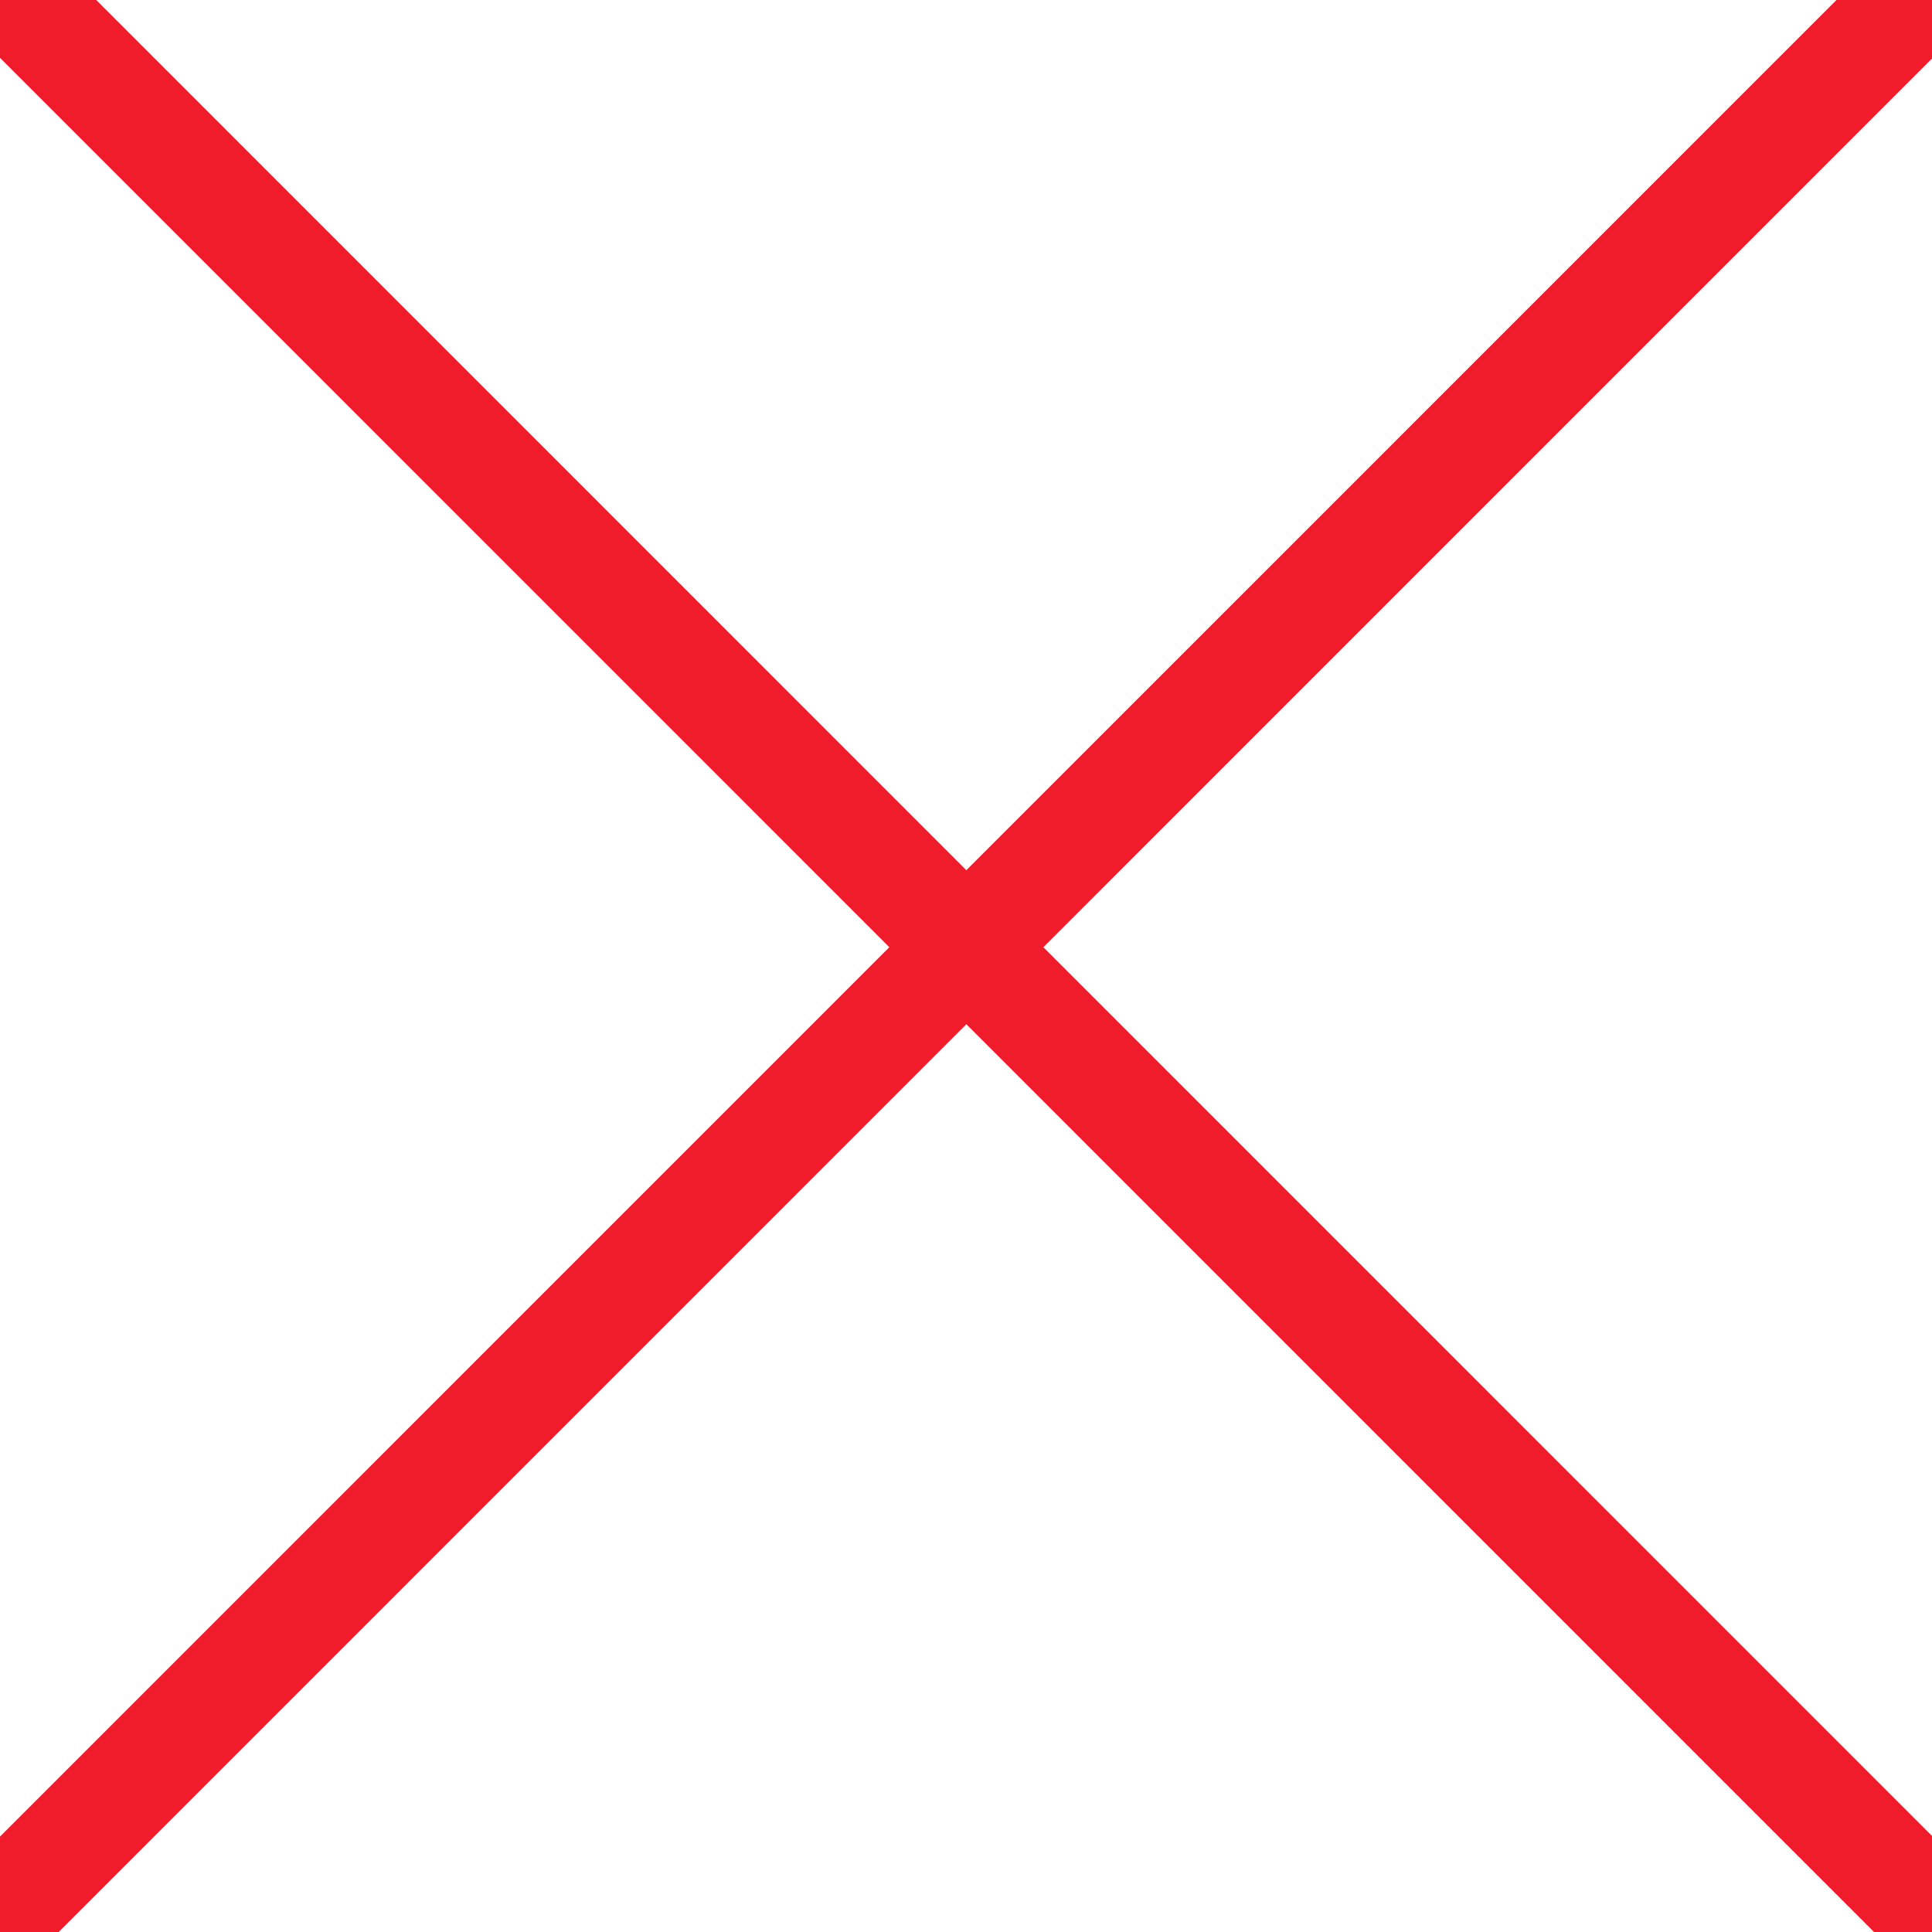<?xml version="1.0" encoding="UTF-8" standalone="no"?>
<!DOCTYPE svg PUBLIC "-//W3C//DTD SVG 1.1//EN" "http://www.w3.org/Graphics/SVG/1.1/DTD/svg11.dtd">
<svg version="1.1" xmlns="http://www.w3.org/2000/svg" xmlns:xlink="http://www.w3.org/1999/xlink" preserveAspectRatio="xMidYMid meet" viewBox="0 0 640 640" width="40" height="40"><defs><path d="M874.11 -214.75C881.15 -221.8 881.15 -233.22 874.11 -240.27C867.07 -247.31 855.65 -247.31 848.6 -240.27C813.37 -205.03 637.21 -28.85 320.11 288.27C3.02 -28.85 -173.14 -205.03 -208.38 -240.27C-215.54 -247.19 -226.96 -246.99 -233.89 -239.82C-240.64 -232.83 -240.64 -221.74 -233.89 -214.75C-198.65 -179.52 -22.49 -3.34 294.6 313.78C-22.49 630.9 -198.65 807.08 -233.89 842.31C-241.05 849.24 -241.25 860.66 -234.33 867.83C-227.41 874.99 -215.98 875.19 -208.82 868.27C-208.67 868.12 -208.52 867.97 -208.38 867.83C-173.14 832.59 3.02 656.41 320.11 339.29C637.21 656.41 813.37 832.59 848.6 867.83C855.77 874.75 867.19 874.55 874.11 867.38C880.87 860.39 880.87 849.3 874.11 842.31C838.88 807.08 662.72 630.9 345.62 313.78C662.72 -3.34 838.88 -179.52 874.11 -214.75Z" id="aKdc1cef0"></path></defs><g><g><g><use xlink:href="#aKdc1cef0" opacity="1" fill="#f01b2b" fill-opacity="1"></use><g><use xlink:href="#aKdc1cef0" opacity="1" fill-opacity="0" stroke="#000000" stroke-width="1" stroke-opacity="0"></use></g></g></g></g></svg>